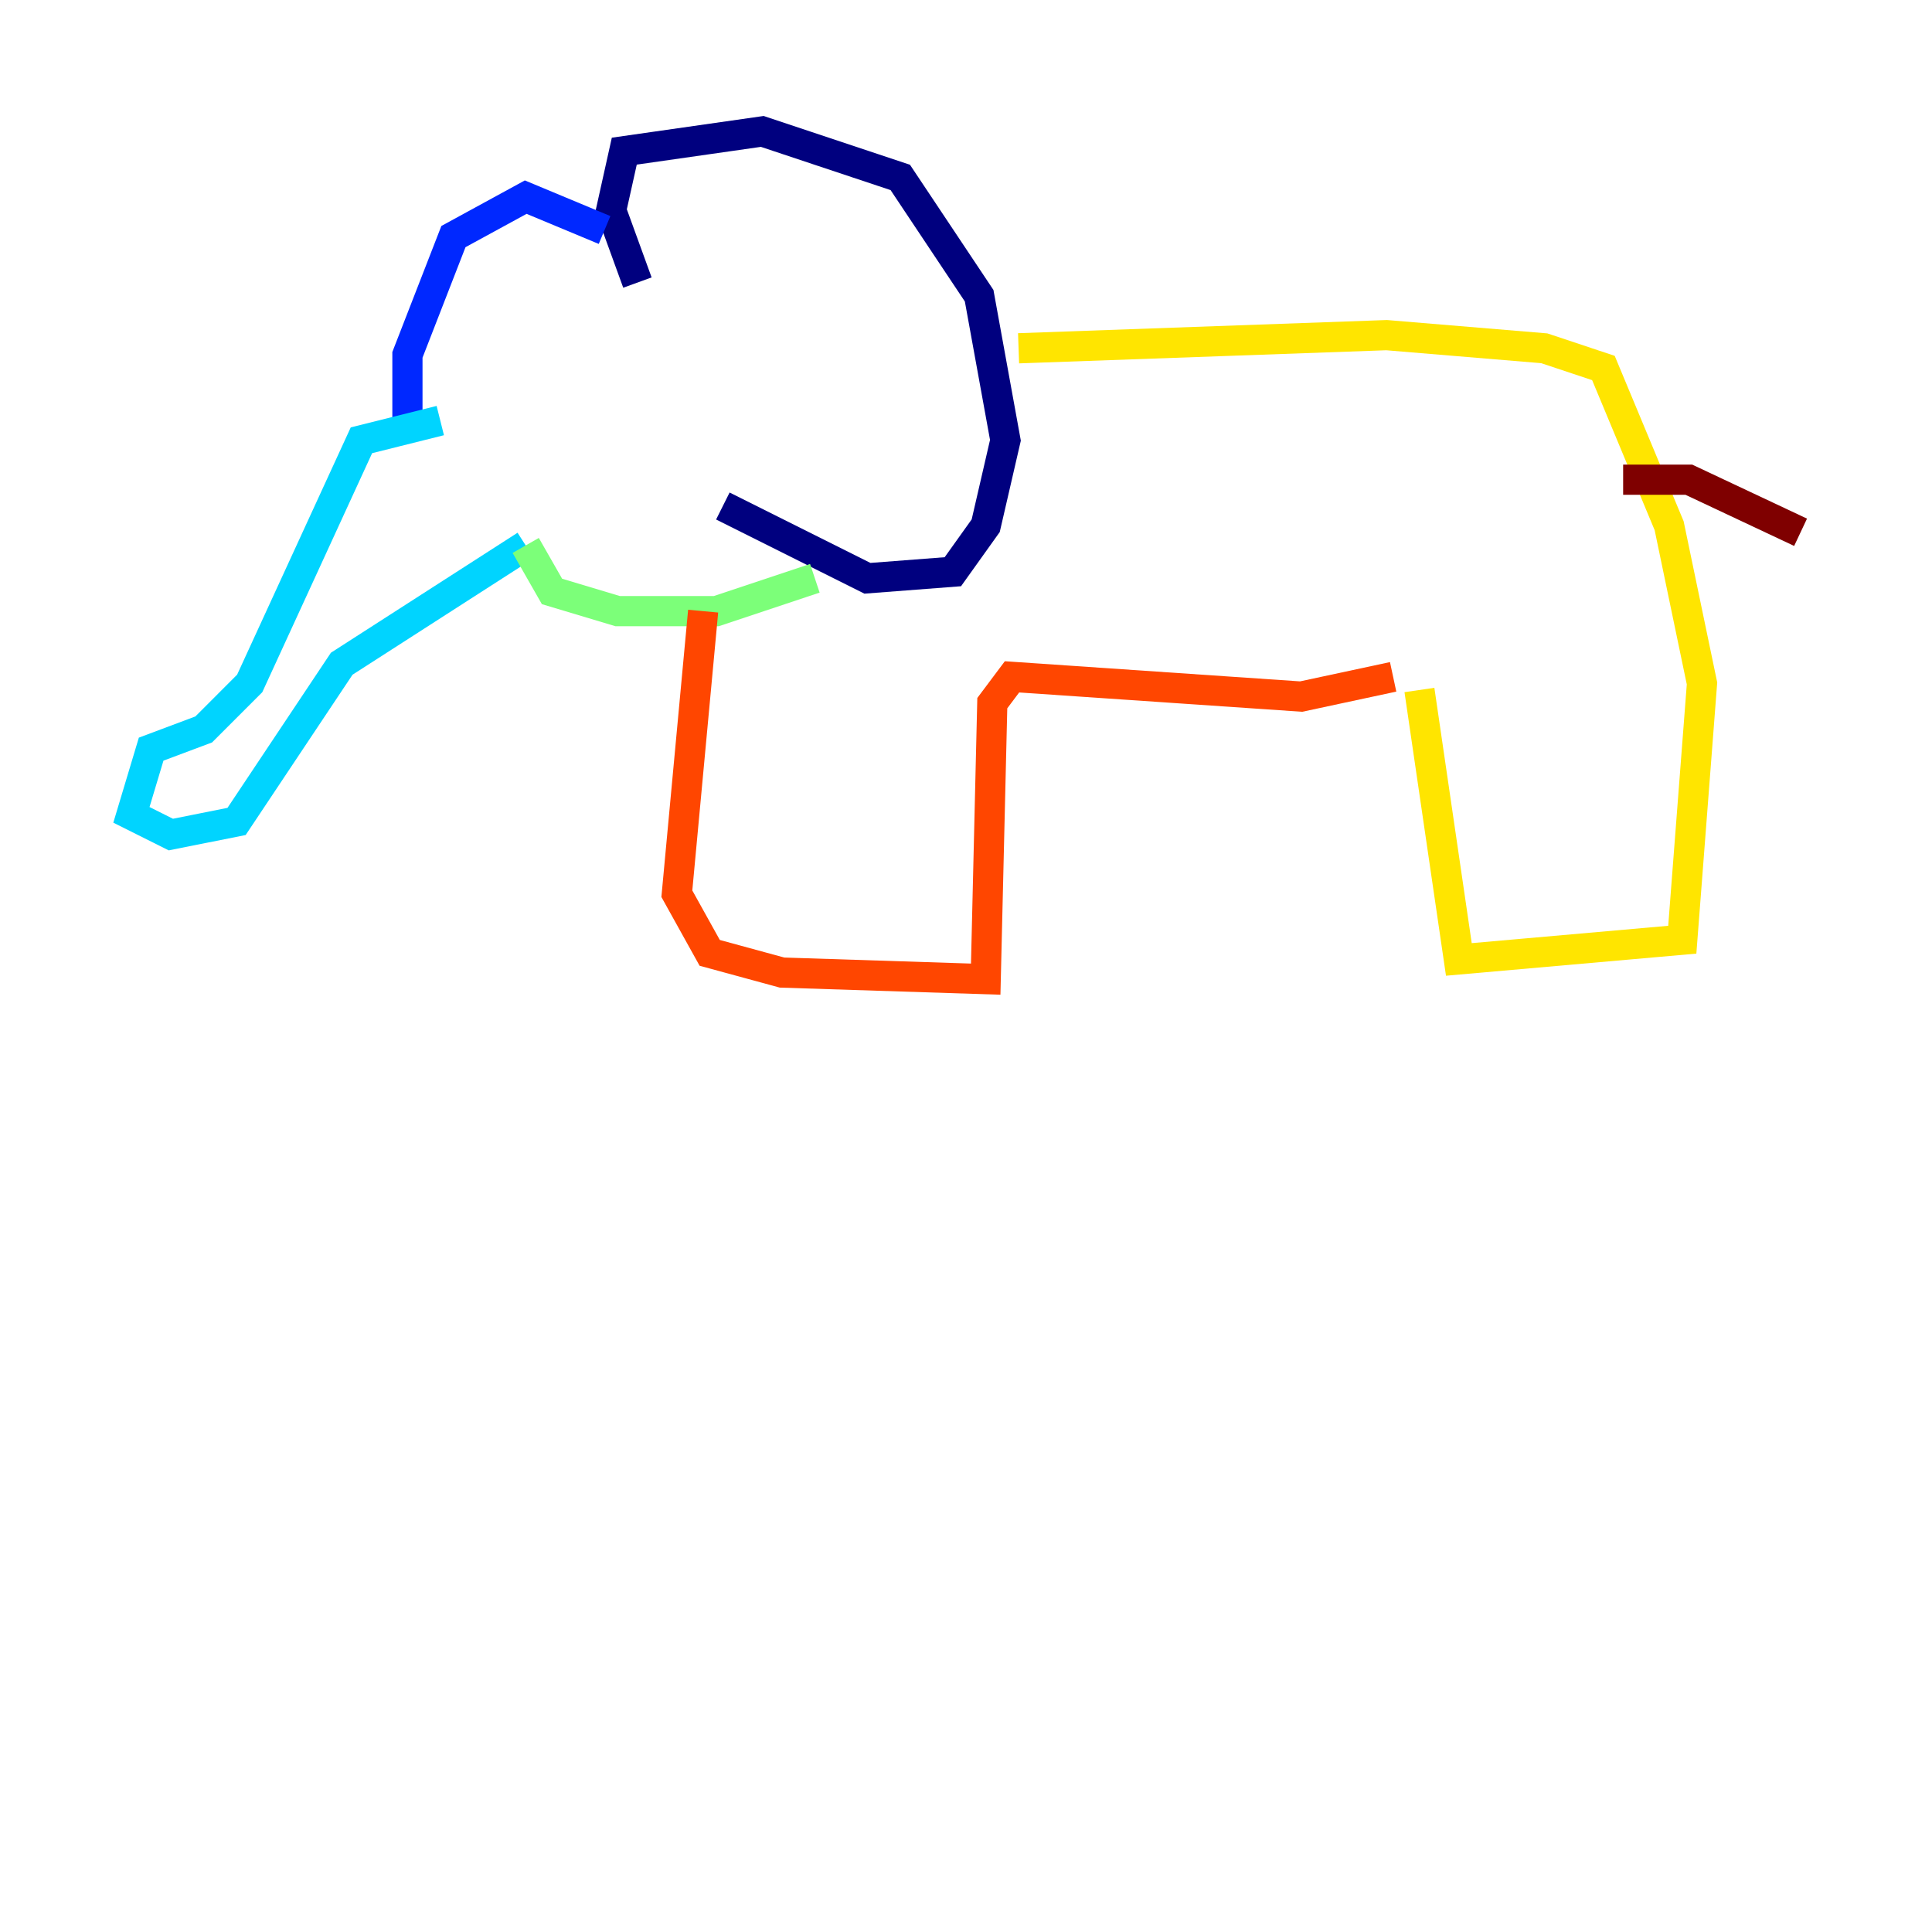 <?xml version="1.0" encoding="utf-8" ?>
<svg baseProfile="tiny" height="128" version="1.2" viewBox="0,0,128,128" width="128" xmlns="http://www.w3.org/2000/svg" xmlns:ev="http://www.w3.org/2001/xml-events" xmlns:xlink="http://www.w3.org/1999/xlink"><defs /><polyline fill="none" points="42.231,18.721 40.49,13.932 41.361,10.014 50.503,8.707 59.646,11.755 64.871,19.592 66.612,29.17 65.306,34.83 63.129,37.878 57.469,38.313 47.891,33.524" stroke="#00007f" stroke-width="2" /><polyline fill="none" points="40.054,15.238 34.83,13.061 30.041,15.674 26.993,23.51 26.993,28.299" stroke="#0028ff" stroke-width="2" /><polyline fill="none" points="29.17,27.864 23.946,29.17 16.544,45.279 13.497,48.327 10.014,49.633 8.707,53.986 11.32,55.292 15.674,54.422 22.64,43.973 34.83,36.136" stroke="#00d4ff" stroke-width="2" /><polyline fill="none" points="34.83,36.136 36.571,39.184 40.925,40.49 47.456,40.49 53.986,38.313" stroke="#7cff79" stroke-width="2" /><polyline fill="none" points="67.483,23.075 91.864,22.204 102.313,23.075 106.231,24.381 110.585,34.83 112.762,45.279 111.456,62.258 96.653,63.565 94.041,45.714" stroke="#ffe500" stroke-width="2" /><polyline fill="none" points="46.585,40.49 44.843,59.211 47.02,63.129 51.809,64.435 65.306,64.871 65.742,46.585 67.048,44.843 86.204,46.15 92.299,44.843" stroke="#ff4600" stroke-width="2" /><polyline fill="none" points="107.537,31.782 111.891,31.782 119.293,35.265" stroke="#7f0000" stroke-width="2" /></svg>